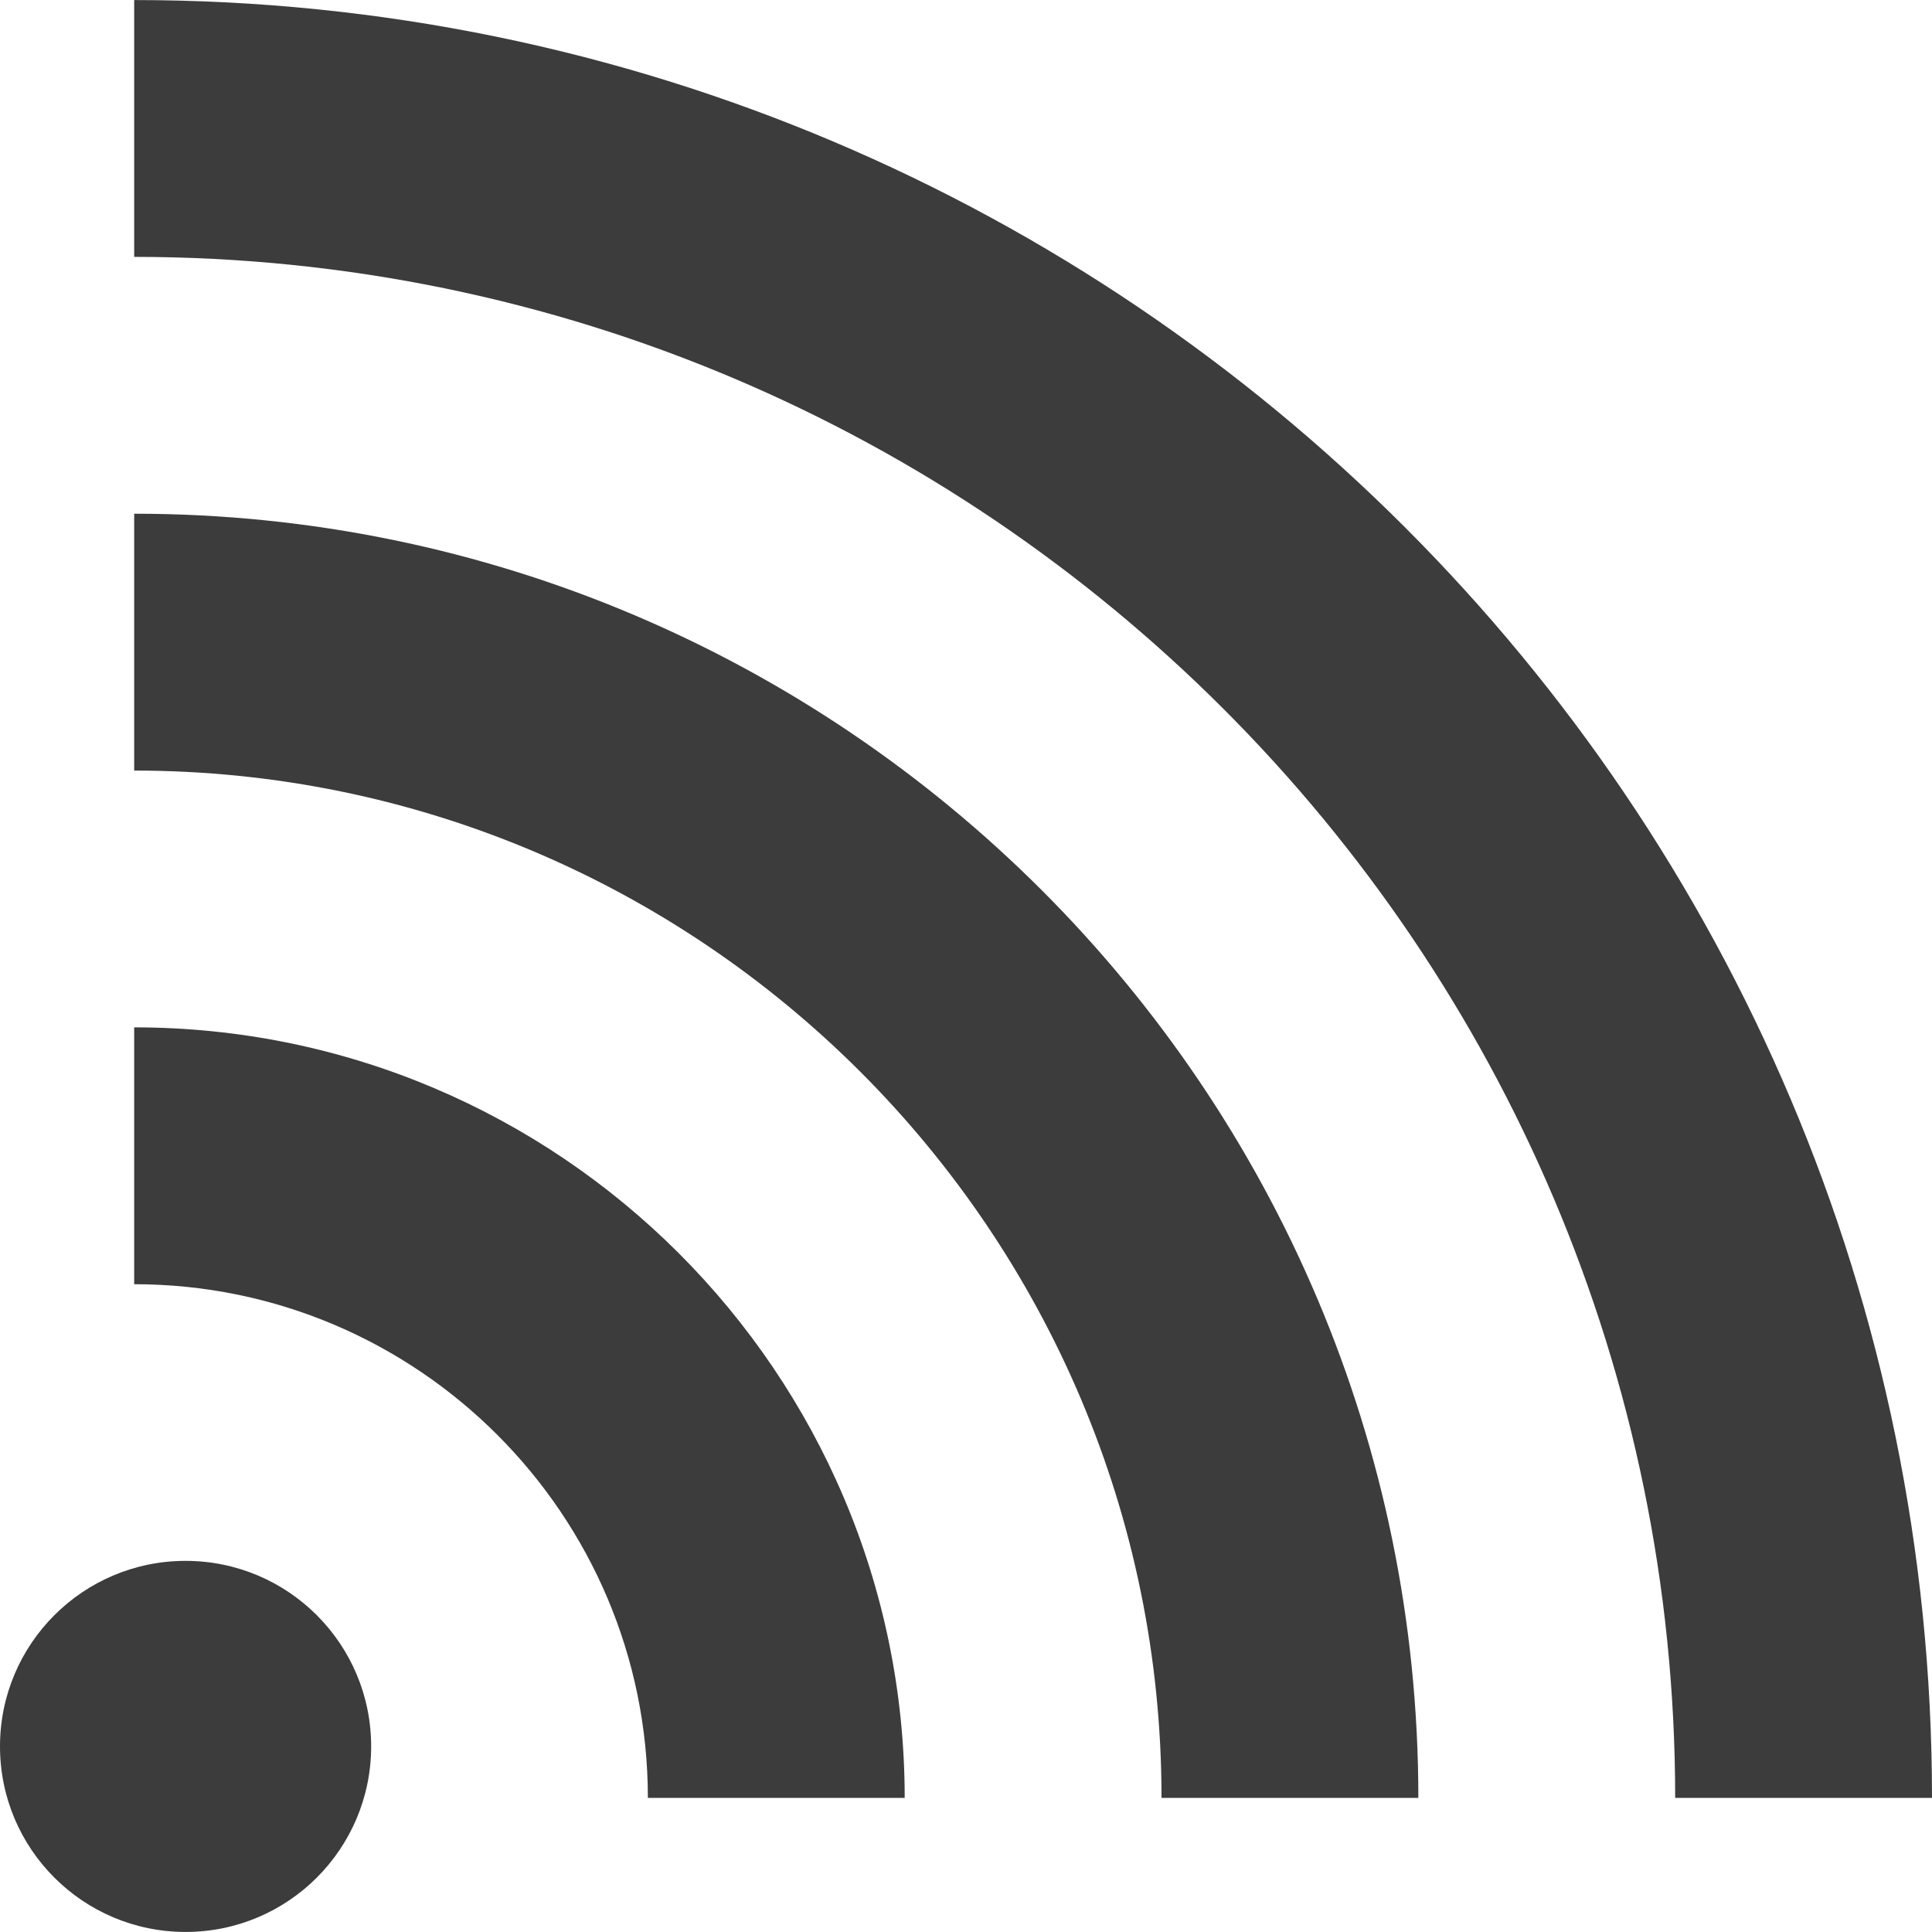<!--?xml version="1.0" encoding="utf-8"?-->
<!-- Generator: Adobe Illustrator 18.1.1, SVG Export Plug-In . SVG Version: 6.00 Build 0)  -->

<svg version="1.1" id="_x32_" xmlns="http://www.w3.org/2000/svg" xmlns:xlink="http://www.w3.org/1999/xlink" x="0px" y="0px" viewBox="0 0 512 512" style="width: 256px; height: 256px; opacity: 1;" xml:space="preserve">
<style type="text/css">
	.st0{fill:#4B4B4B;}
</style>
<g>
	<path class="st0" d="M35.558,0.014v68.062c225.154,0,408.38,183.16,408.38,408.379H512C512,213.724,298.289,0.014,35.558,0.014z" style="fill: rgba(12, 12, 13, 0.8);"></path>
	<path class="st0" d="M35.558,136.139v68.07c150.15,0,272.257,122.09,272.257,272.246h68.062
		C375.876,288.795,223.21,136.139,35.558,136.139z" style="fill: rgba(12, 12, 13, 0.8);"></path>
	<path class="st0" d="M35.558,272.26v68.07c75.089,0,136.133,61.047,136.133,136.125h68.062
		C239.753,363.799,148.148,272.26,35.558,272.26z" style="fill: rgba(12, 12, 13, 0.8);"></path>
	<path class="st0" d="M49.18,413.646c-27.16,0-49.18,22-49.18,49.168s22.02,49.172,49.18,49.172
		c27.159,0,49.179-22.004,49.179-49.172S76.339,413.646,49.18,413.646z" style="fill: rgba(12, 12, 13, 0.8);"></path>
</g>
</svg>
